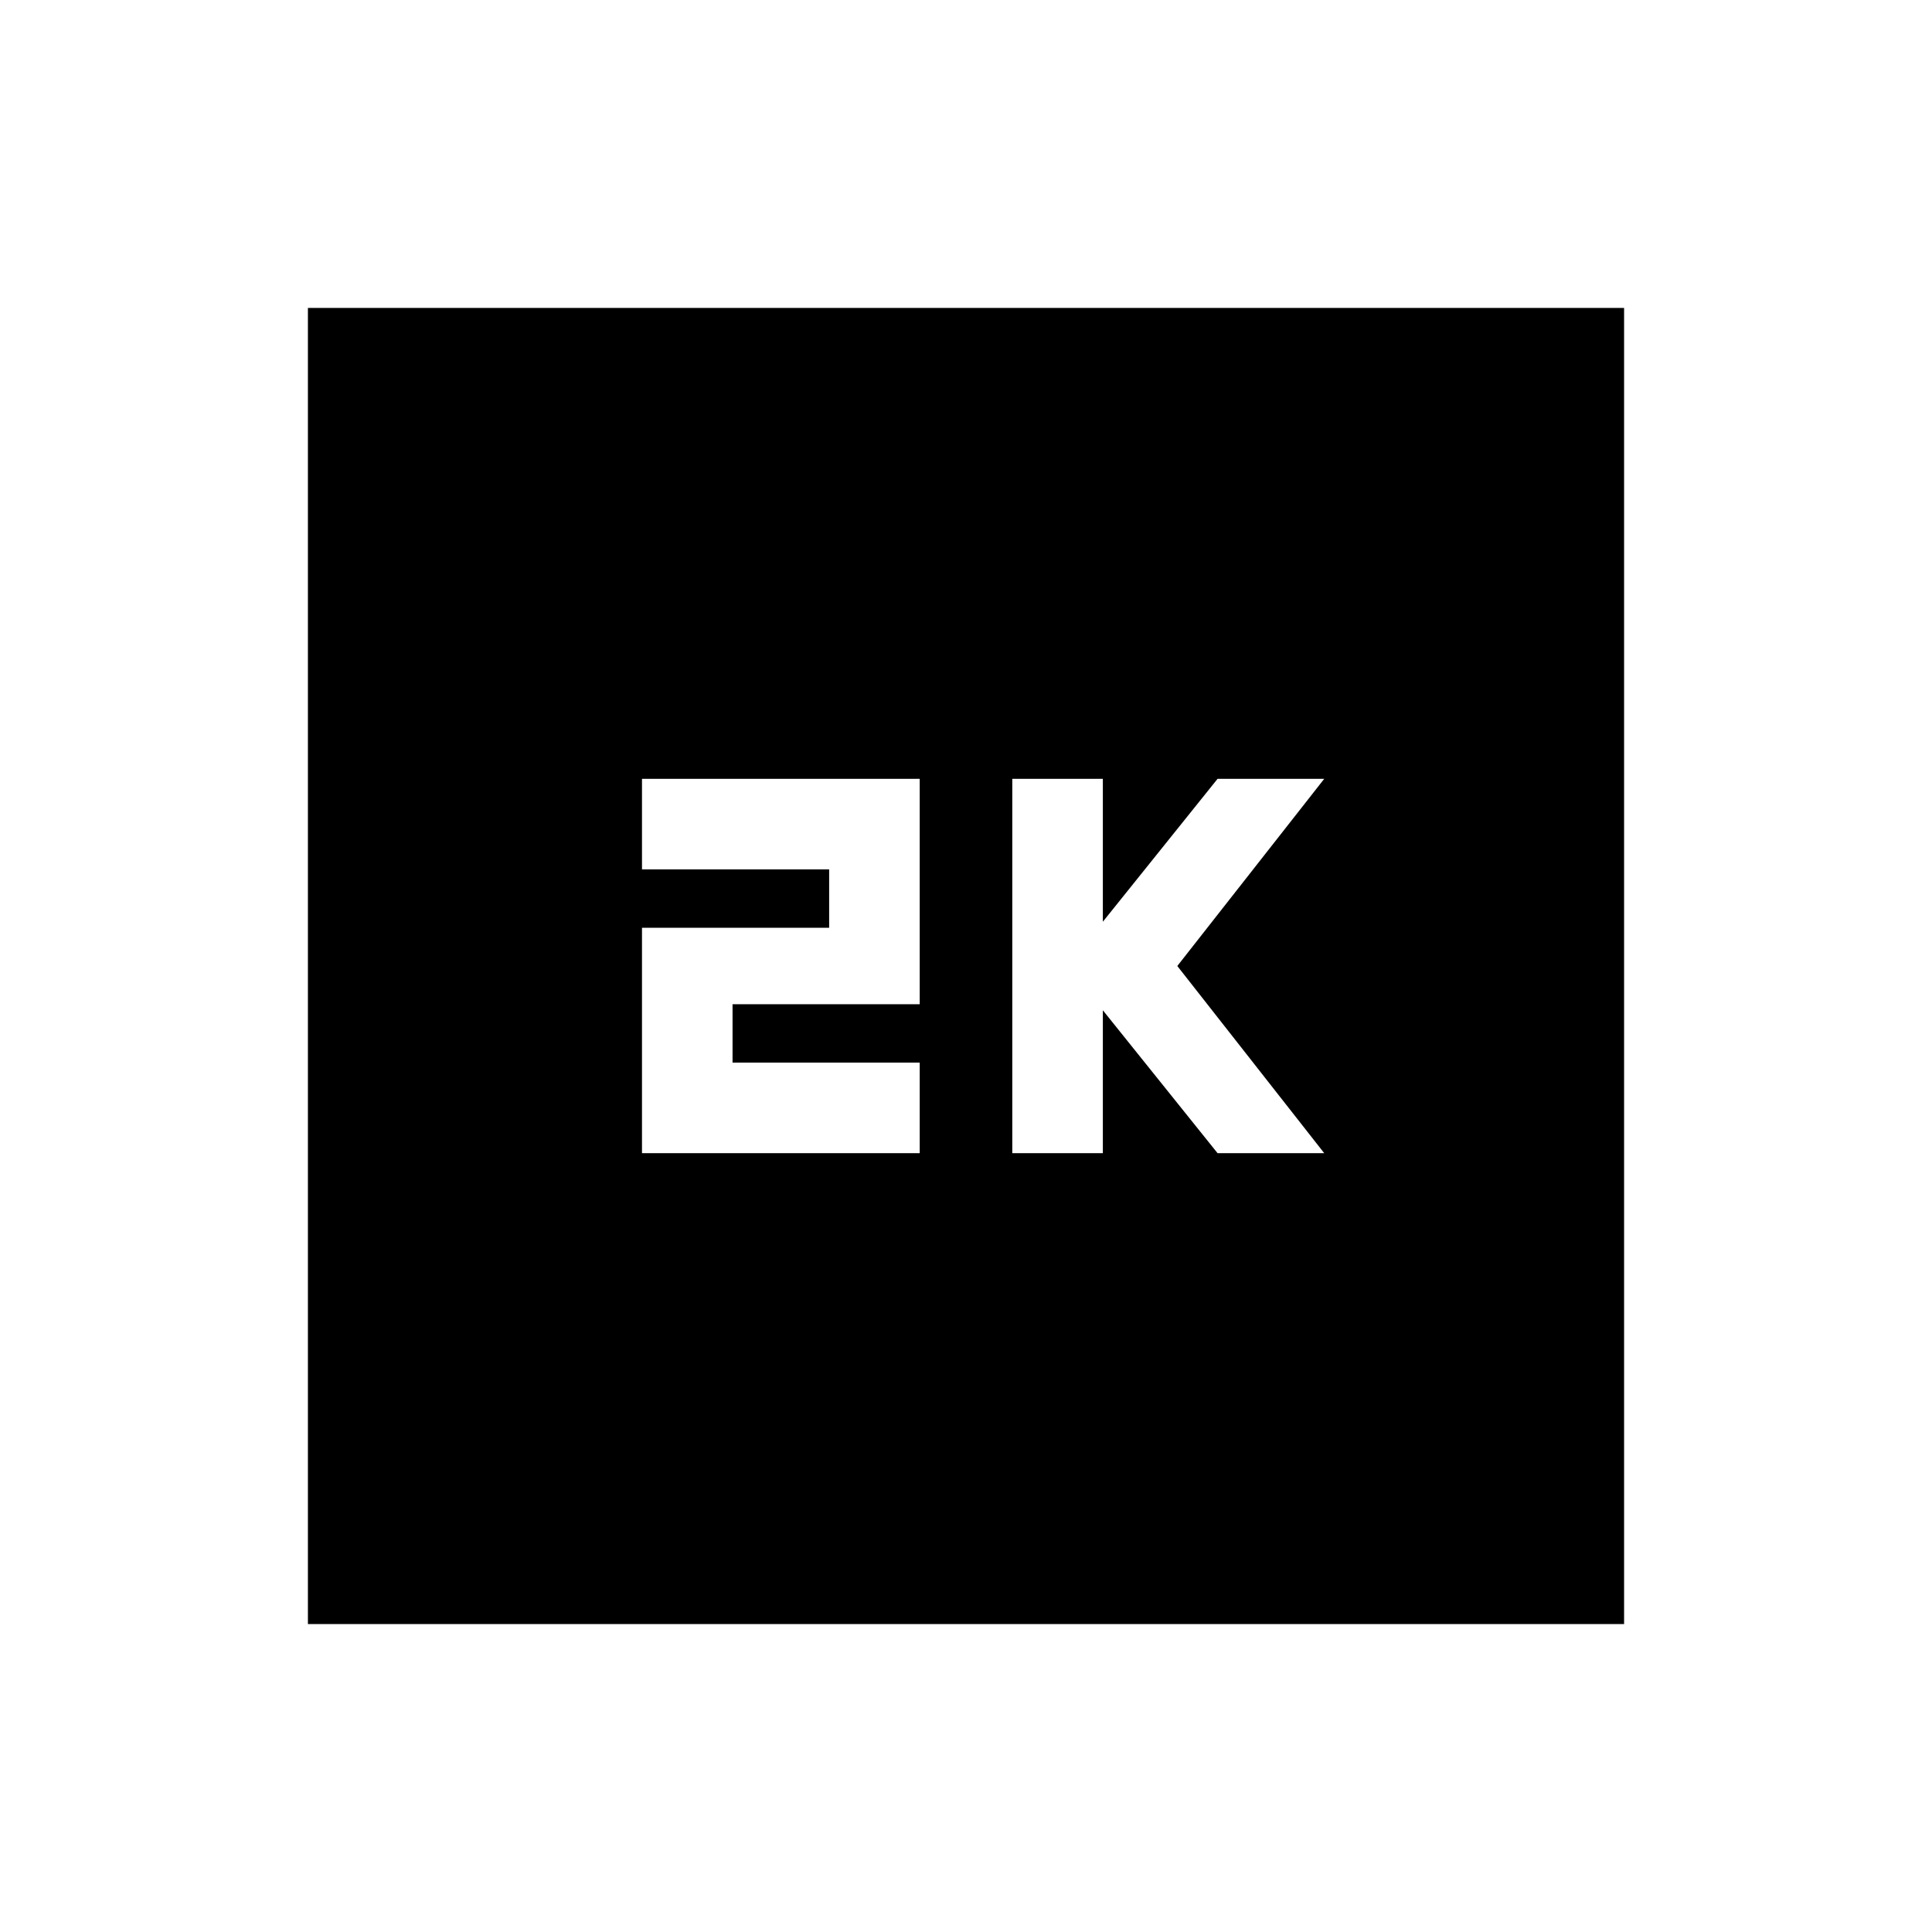 <svg xmlns="http://www.w3.org/2000/svg" height="20" viewBox="0 -960 960 960" width="20"><path d="M503-387h45v-71l57 71h53l-73-93 73-93h-53l-57 71v-71h-45v186Zm-184 0h138v-45h-93v-29h93v-112H319v45h93v29h-93v112ZM153-153v-654h654v654H153Z"/></svg>
